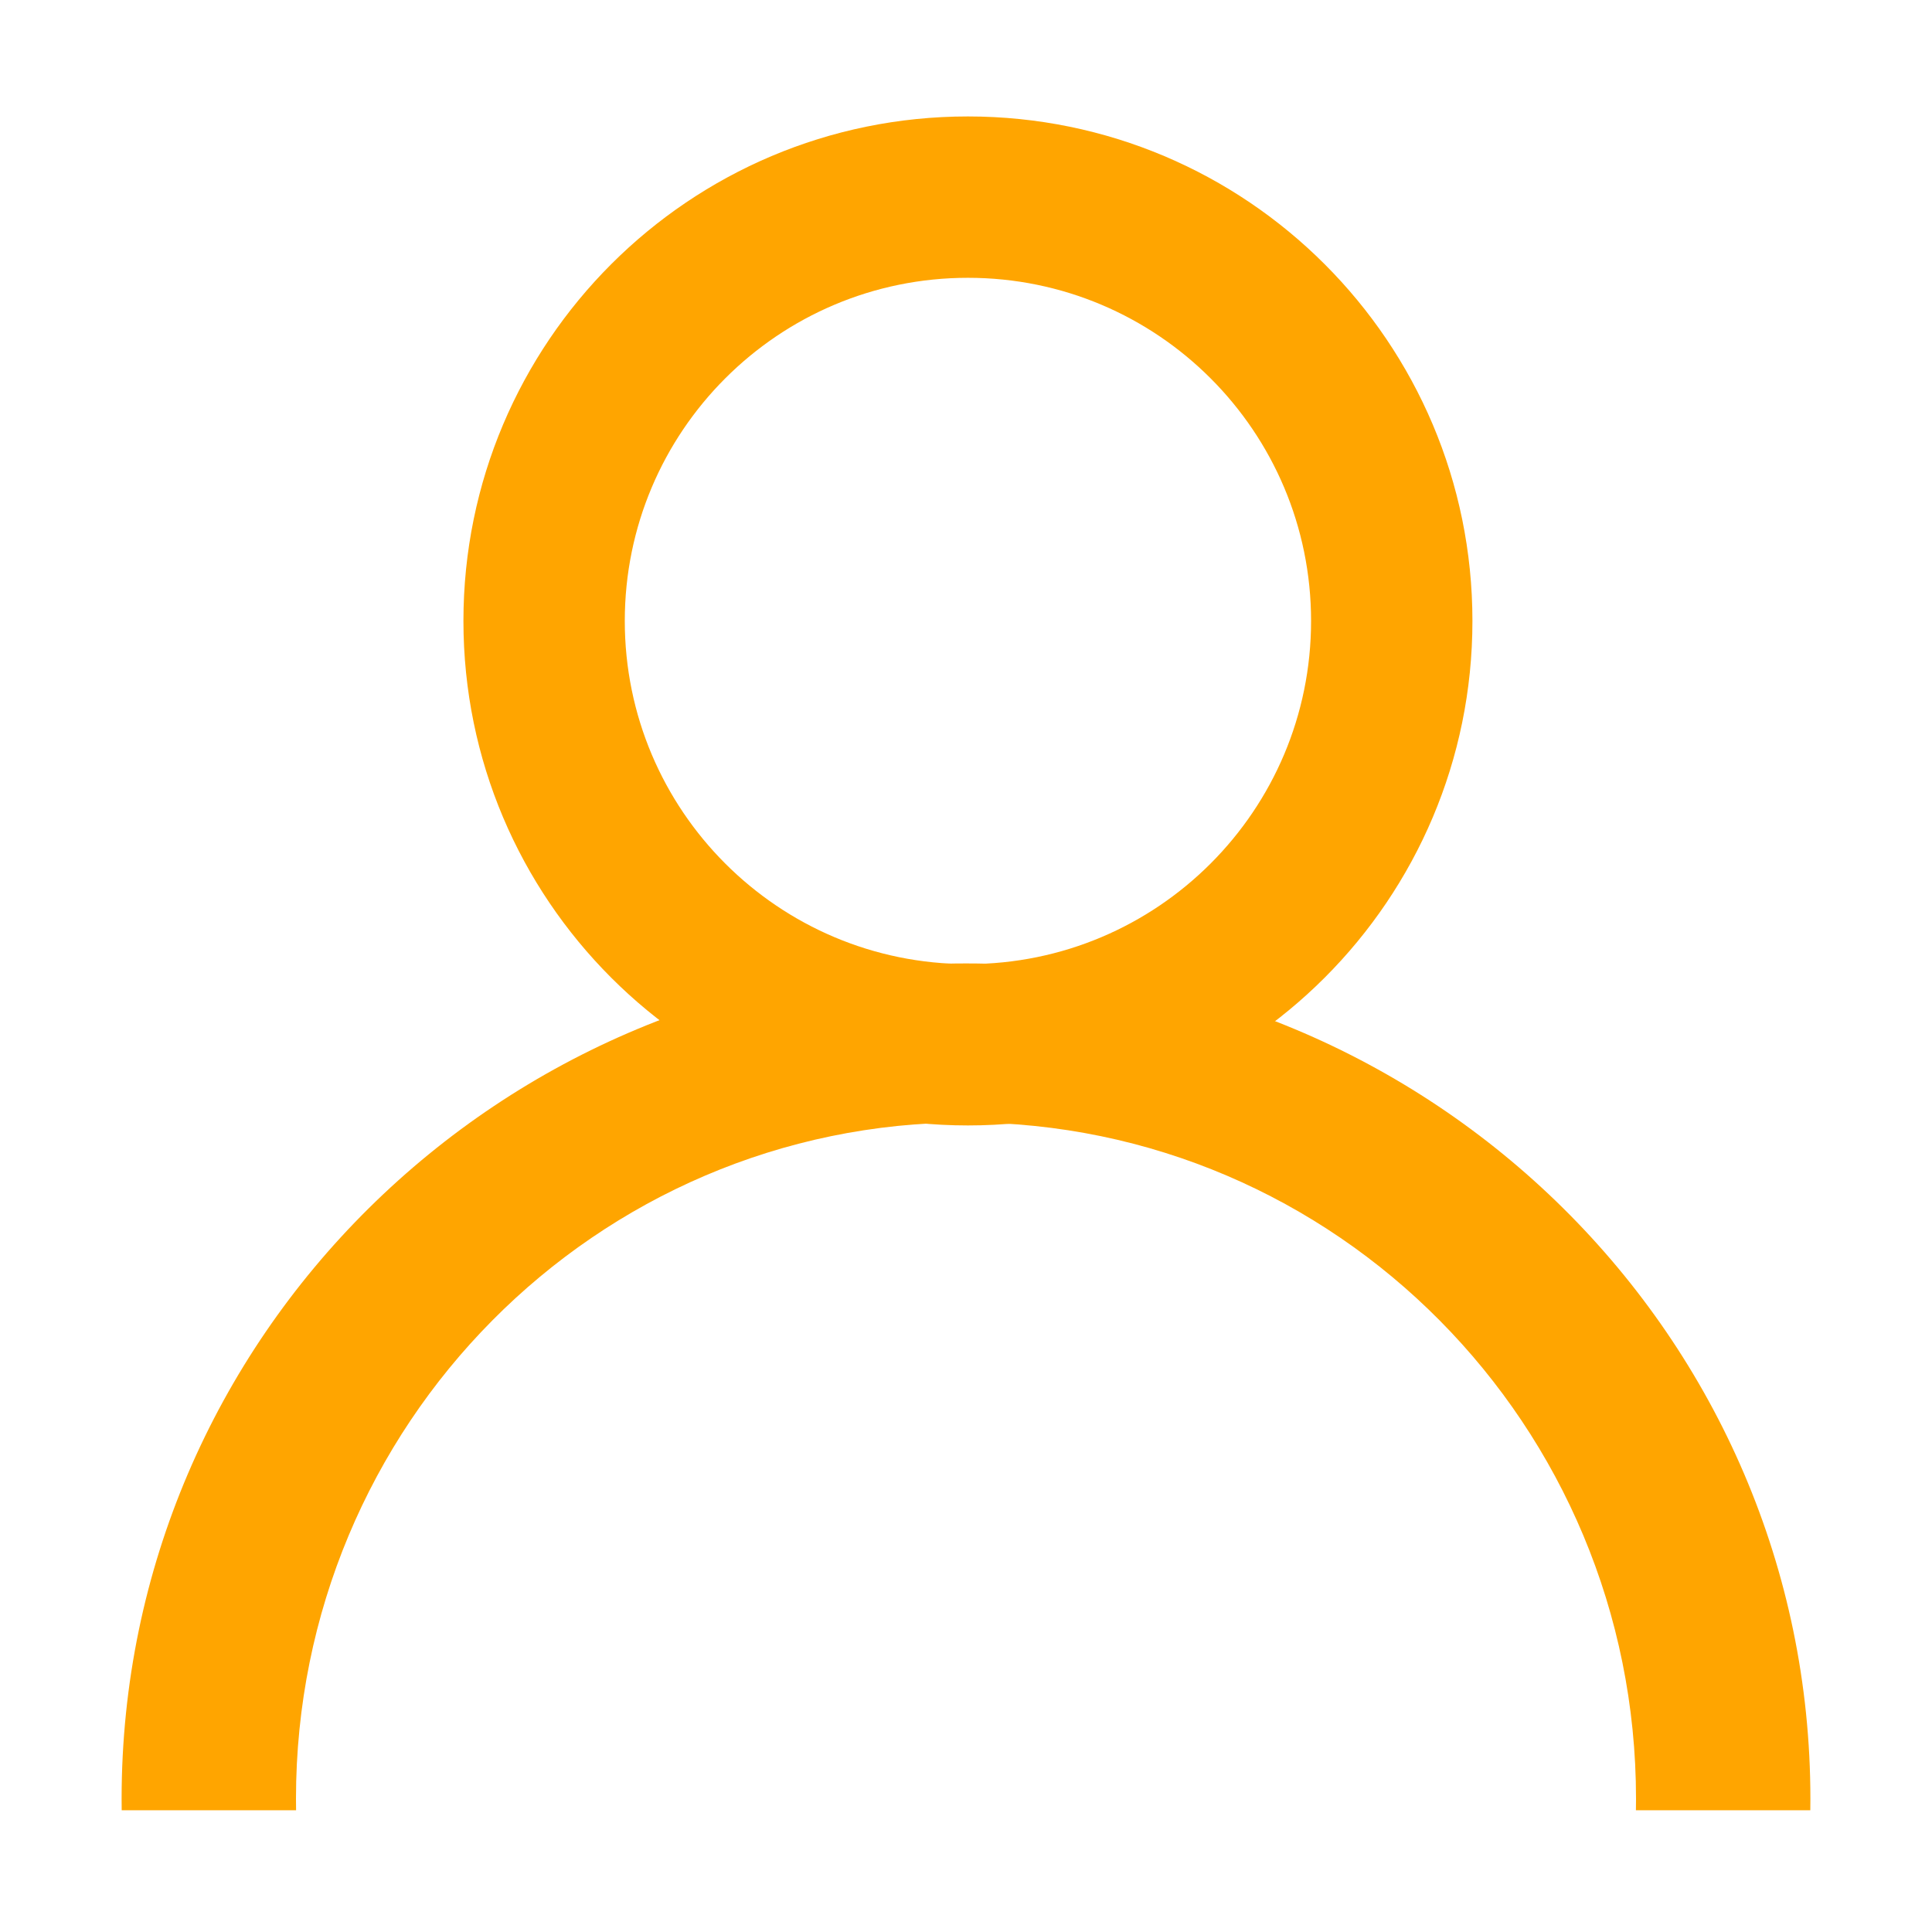 <svg t="1619775118831" class="icon" viewBox="0 0 1024 1024" version="1.1" xmlns="http://www.w3.org/2000/svg" p-id="2396" data-darkreader-inline-fill="" width="18" height="18"><path d="M513.023 61.719c-147.677 0-267.395 119.717-267.395 267.395 0 147.678 119.717 267.395 267.395 267.395S780.418 476.792 780.418 329.113C780.418 181.435 660.7 61.719 513.023 61.719zM513.022 510.988c-100.447 0-181.874-81.428-181.874-181.874 0-100.448 81.428-181.874 181.874-181.874 100.447 0 181.875 81.427 181.875 181.874C694.897 429.56 613.468 510.988 513.022 510.988z" p-id="2397" fill="#FFA500" data-darkreader-inline-fill="" style="--darkreader-inline-fill:#cc8400;"></path><path d="M156.931 959.469c-0.033-2.021-0.056-4.043-0.056-6.072 0-197.981 158.995-358.477 355.123-358.477 196.131 0 355.126 160.496 355.126 358.477 0 2.028-0.023 4.051-0.056 6.072l92.433 0c0.027-2.021 0.043-4.043 0.043-6.07 0-244.53-200.373-442.76-447.544-442.76-247.173 0-447.546 198.23-447.546 442.76 0 2.026 0.016 4.049 0.043 6.07L156.931 959.469z" p-id="2398" fill="#FFA500" data-darkreader-inline-fill="" style="--darkreader-inline-fill:#cc8400;"></path></svg>